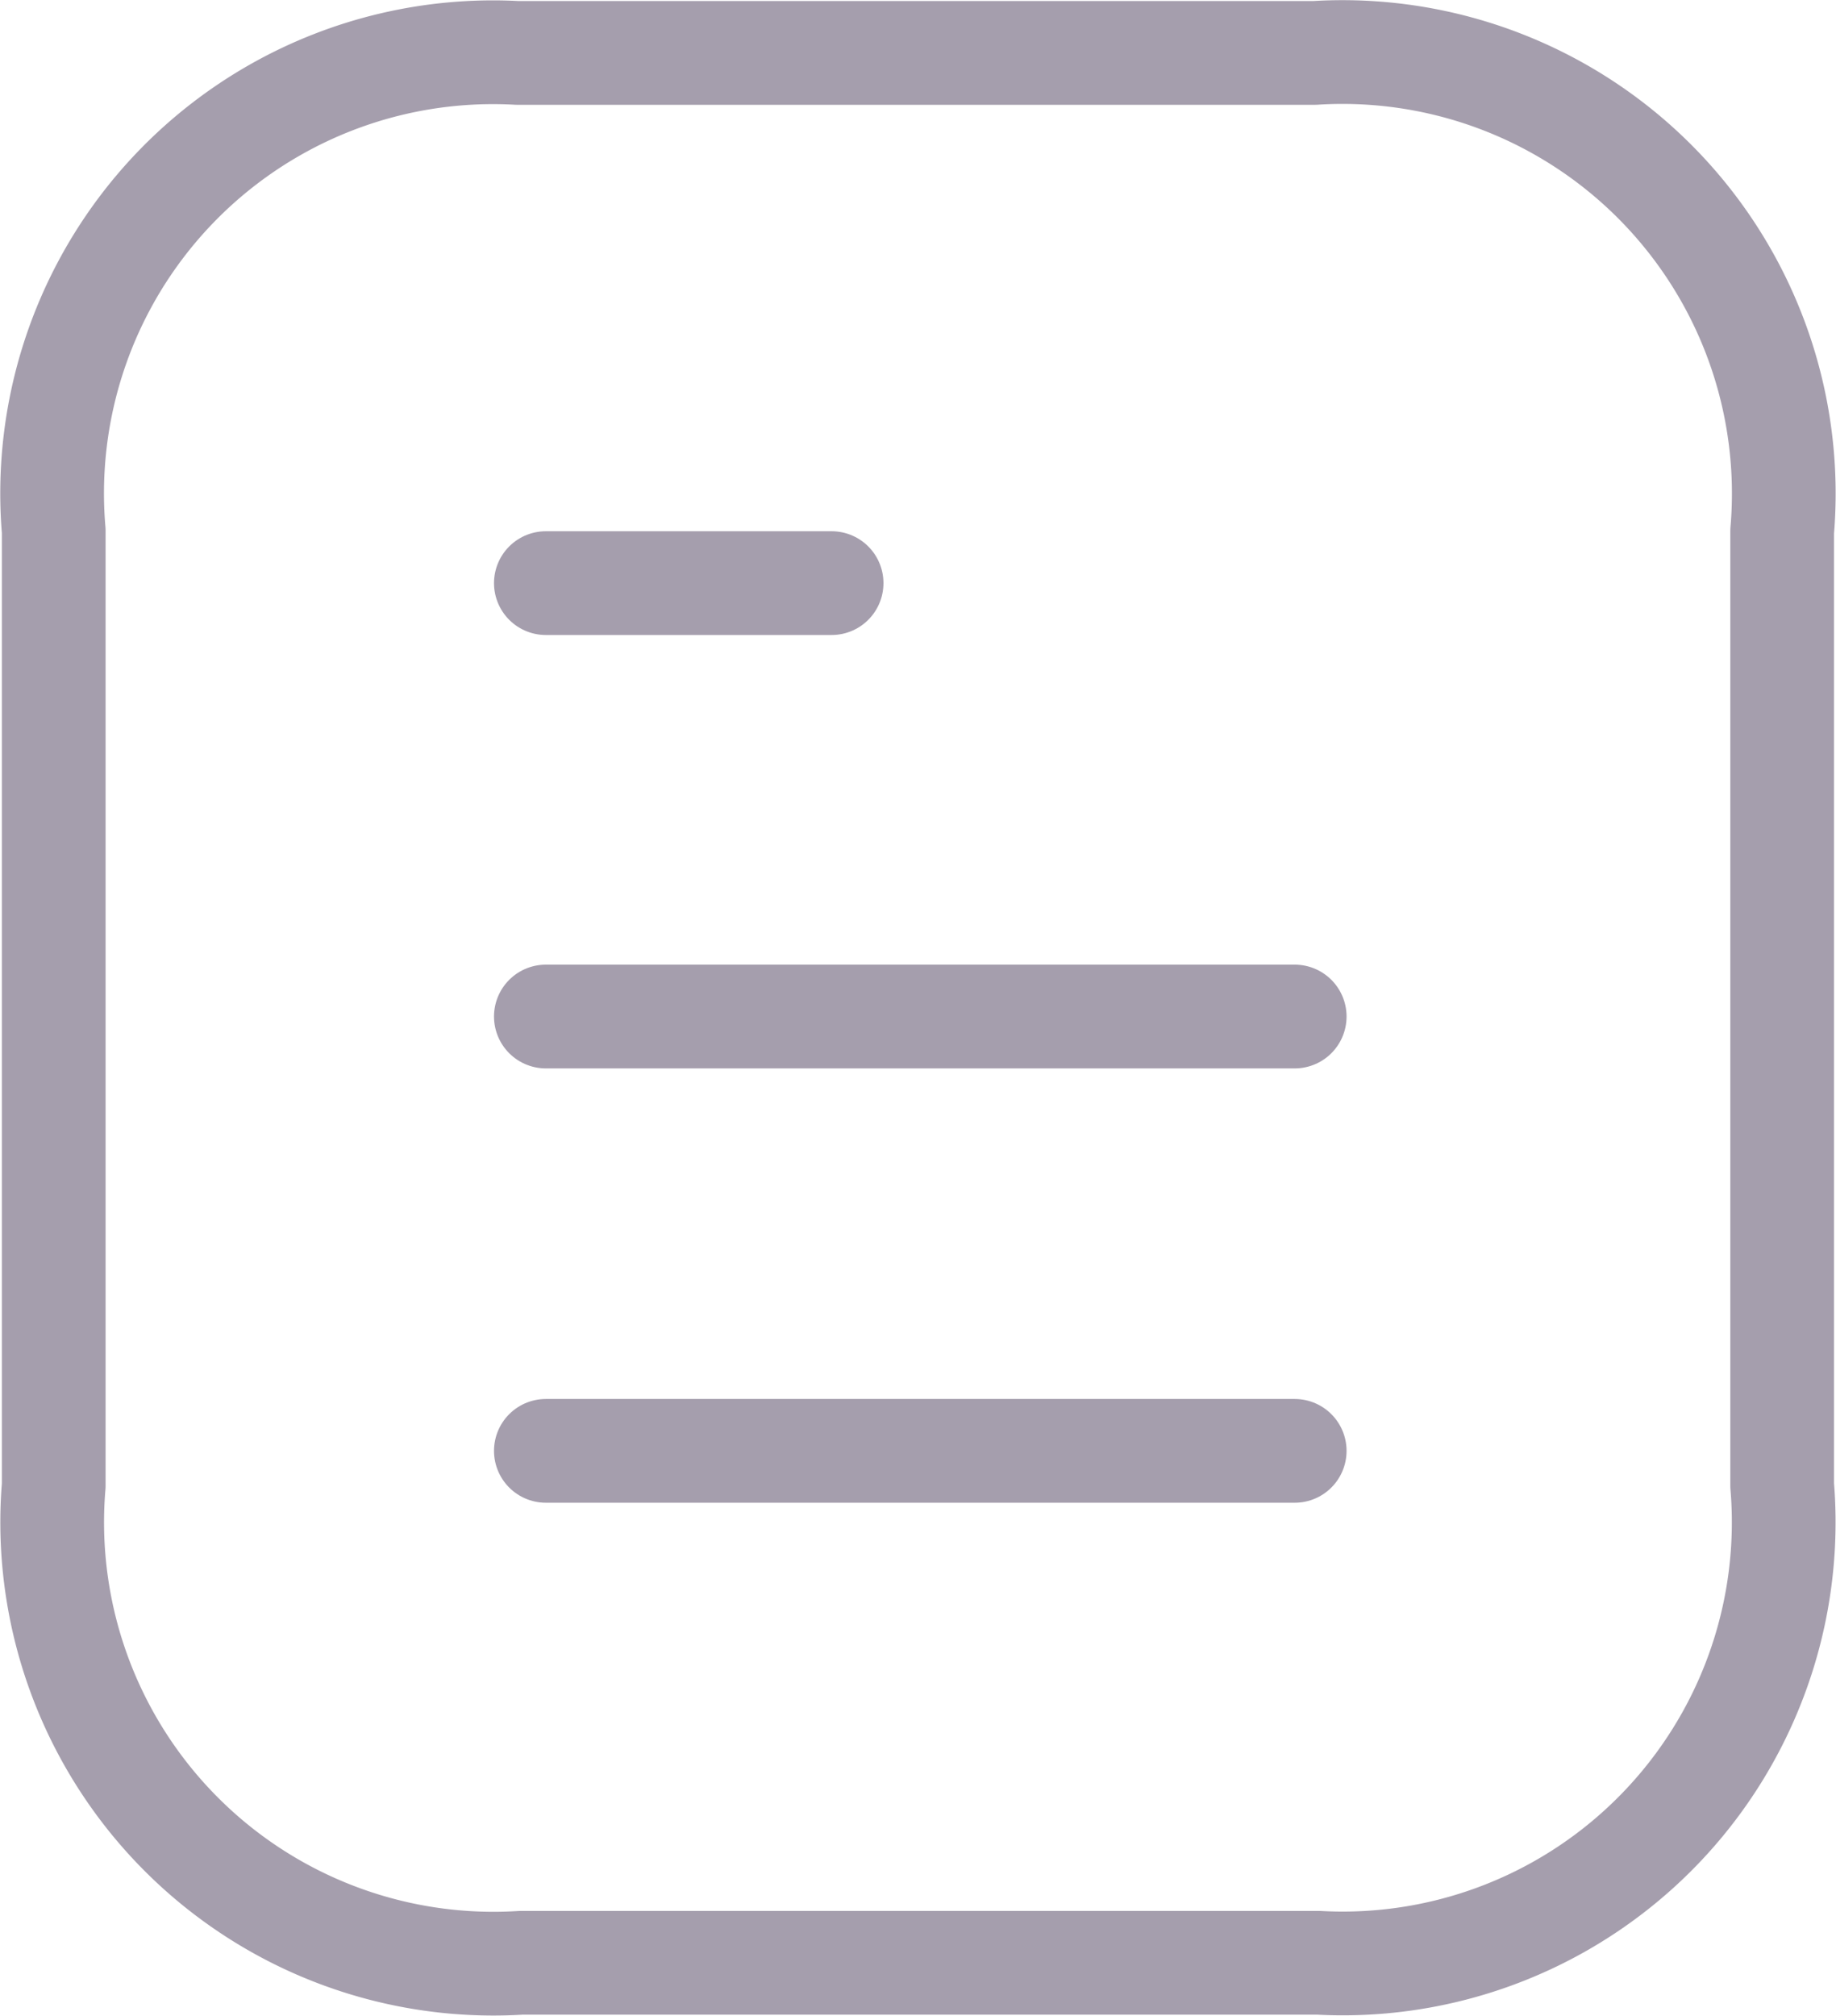 <svg xmlns="http://www.w3.org/2000/svg" width="17.702" height="19.427" viewBox="0 0 17.702 19.427">
  <g id="Iconly_Light_Document" data-name="Iconly/Light/Document" transform="translate(-3.233 -2.24)">
    <g id="Document">
      <path id="Stroke_1" data-name="Stroke 1" d="M7.22.5H0" transform="translate(8.496 15.723)" fill="none" stroke="rgba(32,14,50,0.4)" stroke-linecap="round" stroke-linejoin="round" stroke-width="1" fill-rule="evenodd"/>
      <path id="Stroke_2" data-name="Stroke 2" d="M7.22.5H0" transform="translate(8.496 11.537)" fill="none" stroke="rgba(32,14,50,0.4)" stroke-linecap="round" stroke-linejoin="round" stroke-width="1" fill-rule="evenodd"/>
      <path id="Stroke_3" data-name="Stroke 3" d="M2.755.5H0" transform="translate(8.496 7.36)" fill="none" stroke="rgba(32,14,50,0.4)" stroke-linecap="round" stroke-linejoin="round" stroke-width="1" fill-rule="evenodd"/>
      <path id="Stroke_4" data-name="Stroke 4" d="M12.158,0H4.469A4.251,4.251,0,0,0,0,4.607v9.2a4.254,4.254,0,0,0,4.506,4.6h7.689a4.252,4.252,0,0,0,4.47-4.6V4.61A4.255,4.255,0,0,0,12.158,0Z" transform="translate(3.751 2.75)" fill="none" stroke="rgba(32,14,50,0.4)" stroke-linecap="round" stroke-linejoin="round" stroke-width="1" fill-rule="evenodd"/>
    </g>
  </g>
</svg>
